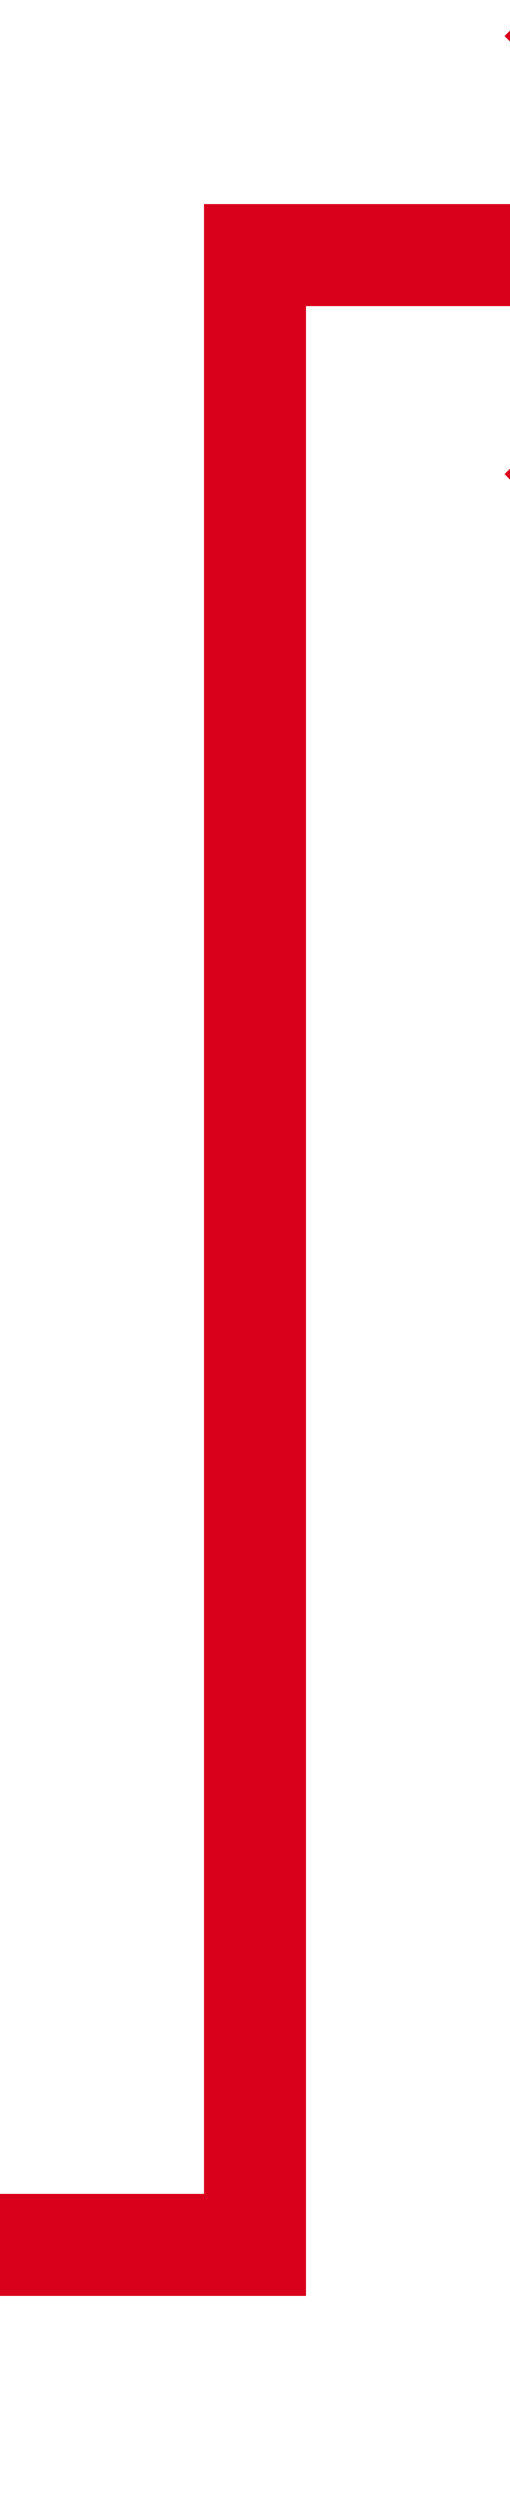 ﻿<?xml version="1.0" encoding="utf-8"?>
<svg version="1.1" xmlns:xlink="http://www.w3.org/1999/xlink" width="10px" height="49px" preserveAspectRatio="xMidYMin meet" viewBox="2066 556  8 49" xmlns="http://www.w3.org/2000/svg">
  <path d="M 1996 600  L 2070 600  L 2070 561  L 2080 561  " stroke-width="2" stroke="#d9001b" fill="none" />
  <path d="M 2074.893 556.707  L 2079.186 561  L 2074.893 565.293  L 2076.307 566.707  L 2081.307 561.707  L 2082.014 561  L 2081.307 560.293  L 2076.307 555.293  L 2074.893 556.707  Z " fill-rule="nonzero" fill="#d9001b" stroke="none" />
</svg>
